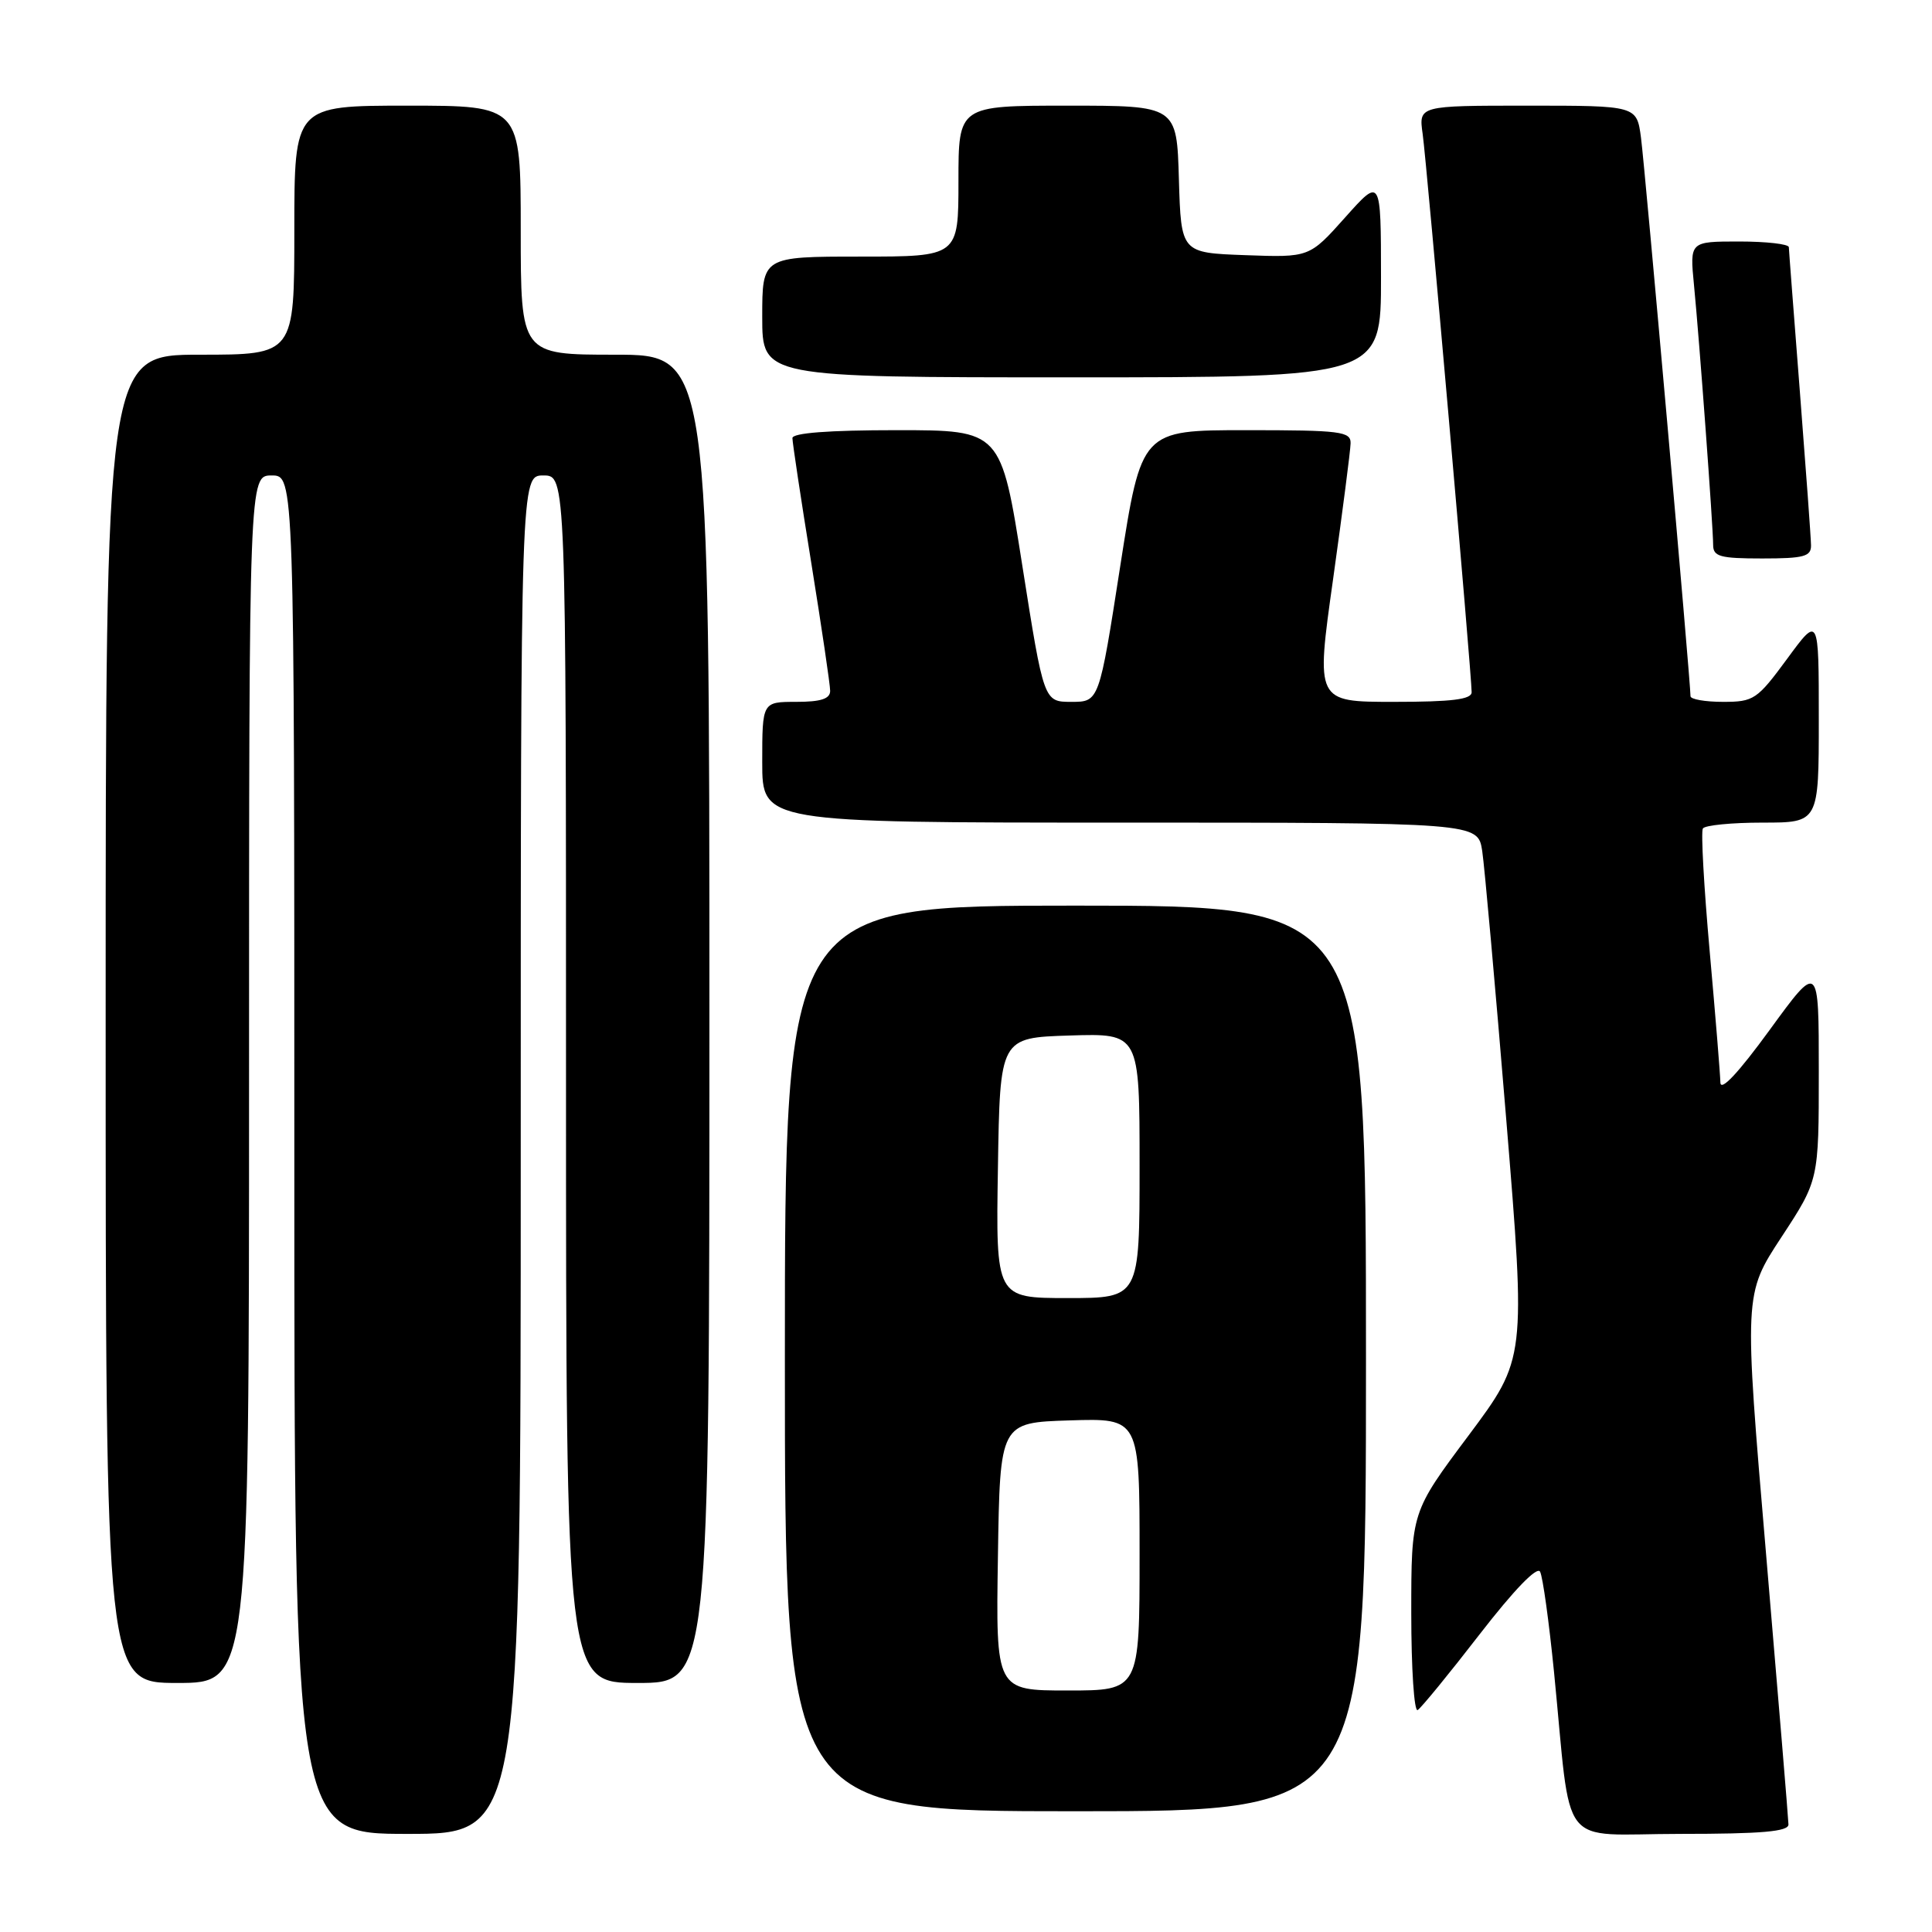 <?xml version="1.0" encoding="UTF-8" standalone="no"?>
<!DOCTYPE svg PUBLIC "-//W3C//DTD SVG 1.1//EN" "http://www.w3.org/Graphics/SVG/1.1/DTD/svg11.dtd" >
<svg xmlns="http://www.w3.org/2000/svg" xmlns:xlink="http://www.w3.org/1999/xlink" version="1.1" viewBox="0 0 256 256">
 <g >
 <path fill="currentColor"
d=" M 69.00 153.00 C 69.00 63.00 69.00 63.00 72.00 63.00 C 75.00 63.00 75.00 63.00 75.00 143.00 C 75.00 223.00 75.00 223.00 84.50 223.00 C 94.00 223.00 94.00 223.00 94.00 135.00 C 94.00 47.00 94.00 47.00 81.50 47.00 C 69.00 47.00 69.00 47.00 69.00 30.50 C 69.00 14.00 69.00 14.00 54.00 14.00 C 39.00 14.00 39.00 14.00 39.00 30.50 C 39.00 47.00 39.00 47.00 26.50 47.00 C 14.00 47.00 14.00 47.00 14.00 135.00 C 14.00 223.00 14.00 223.00 23.50 223.00 C 33.00 223.00 33.00 223.00 33.00 143.00 C 33.00 63.00 33.00 63.00 36.00 63.00 C 39.00 63.00 39.00 63.00 39.00 153.00 C 39.00 243.00 39.00 243.00 54.00 243.00 C 69.00 243.00 69.00 243.00 69.00 153.00 Z  M 236.98 241.75 C 236.97 241.06 235.63 224.97 234.02 206.00 C 231.08 171.50 231.08 171.50 236.04 163.94 C 241.00 156.38 241.00 156.38 241.00 141.96 C 241.00 127.54 241.00 127.54 234.50 136.46 C 230.35 142.16 227.99 144.68 227.96 143.44 C 227.94 142.37 227.30 134.54 226.54 126.03 C 225.78 117.52 225.37 110.20 225.64 109.78 C 225.90 109.35 229.47 109.00 233.56 109.00 C 241.00 109.00 241.00 109.00 241.00 95.29 C 241.00 81.58 241.00 81.58 236.81 87.29 C 232.83 92.70 232.39 93.00 228.31 93.00 C 225.94 93.00 224.00 92.66 224.00 92.25 C 224.01 90.39 217.95 22.04 217.44 18.25 C 216.88 14.00 216.88 14.00 202.43 14.00 C 187.98 14.00 187.98 14.00 188.51 17.75 C 189.05 21.56 195.00 89.37 195.00 91.72 C 195.00 92.68 192.39 93.00 184.68 93.00 C 174.35 93.00 174.35 93.00 176.64 76.75 C 177.89 67.81 178.94 59.71 178.96 58.75 C 179.00 57.17 177.69 57.00 165.13 57.00 C 151.25 57.00 151.25 57.00 148.44 75.00 C 145.64 93.00 145.64 93.00 141.97 93.00 C 138.31 93.00 138.31 93.00 135.47 75.00 C 132.64 57.00 132.64 57.00 118.82 57.00 C 109.80 57.00 105.00 57.37 105.00 58.05 C 105.00 58.63 106.12 66.08 107.50 74.60 C 108.87 83.12 110.00 90.74 110.00 91.54 C 110.00 92.60 108.77 93.00 105.50 93.00 C 101.00 93.00 101.00 93.00 101.00 101.00 C 101.00 109.00 101.00 109.00 148.41 109.00 C 195.82 109.00 195.82 109.00 196.40 112.75 C 196.71 114.81 198.14 130.79 199.58 148.27 C 202.19 180.03 202.19 180.03 194.60 190.20 C 187.00 200.36 187.00 200.36 187.00 213.74 C 187.00 221.10 187.38 226.88 187.85 226.59 C 188.32 226.30 192.02 221.78 196.07 216.54 C 200.63 210.65 203.68 207.50 204.07 208.26 C 204.43 208.94 205.25 214.90 205.91 221.50 C 208.31 245.67 206.23 243.00 222.63 243.00 C 233.47 243.00 236.99 242.69 236.98 241.75 Z  M 181.00 180.00 C 181.00 120.00 181.00 120.00 142.50 120.00 C 104.00 120.00 104.00 120.00 104.00 180.00 C 104.00 240.00 104.00 240.00 142.50 240.00 C 181.00 240.00 181.00 240.00 181.00 180.00 Z  M 239.97 72.25 C 239.96 71.29 239.29 62.17 238.50 52.00 C 237.71 41.83 237.04 33.16 237.03 32.75 C 237.01 32.34 234.05 32.00 230.45 32.00 C 223.90 32.00 223.90 32.00 224.46 37.75 C 225.18 45.09 227.00 69.83 227.00 72.20 C 227.00 73.75 227.91 74.00 233.50 74.00 C 239.03 74.00 240.00 73.74 239.97 72.25 Z  M 182.99 36.75 C 182.98 23.50 182.98 23.50 178.24 28.81 C 173.50 34.12 173.50 34.12 165.00 33.81 C 156.50 33.50 156.50 33.50 156.21 23.75 C 155.93 14.00 155.93 14.00 141.46 14.00 C 127.00 14.00 127.00 14.00 127.00 24.00 C 127.00 34.00 127.00 34.00 114.00 34.00 C 101.00 34.00 101.00 34.00 101.00 42.00 C 101.00 50.00 101.00 50.00 142.00 50.00 C 183.00 50.00 183.00 50.00 182.99 36.75 Z  M 132.23 206.25 C 132.50 188.50 132.50 188.50 141.75 188.21 C 151.00 187.92 151.00 187.92 151.00 205.96 C 151.00 224.00 151.00 224.00 141.48 224.00 C 131.95 224.00 131.95 224.00 132.23 206.25 Z  M 132.23 154.75 C 132.50 137.50 132.50 137.50 141.75 137.21 C 151.00 136.92 151.00 136.92 151.00 154.46 C 151.00 172.00 151.00 172.00 141.48 172.00 C 131.95 172.00 131.95 172.00 132.23 154.75 Z "/>
</g>
</svg>